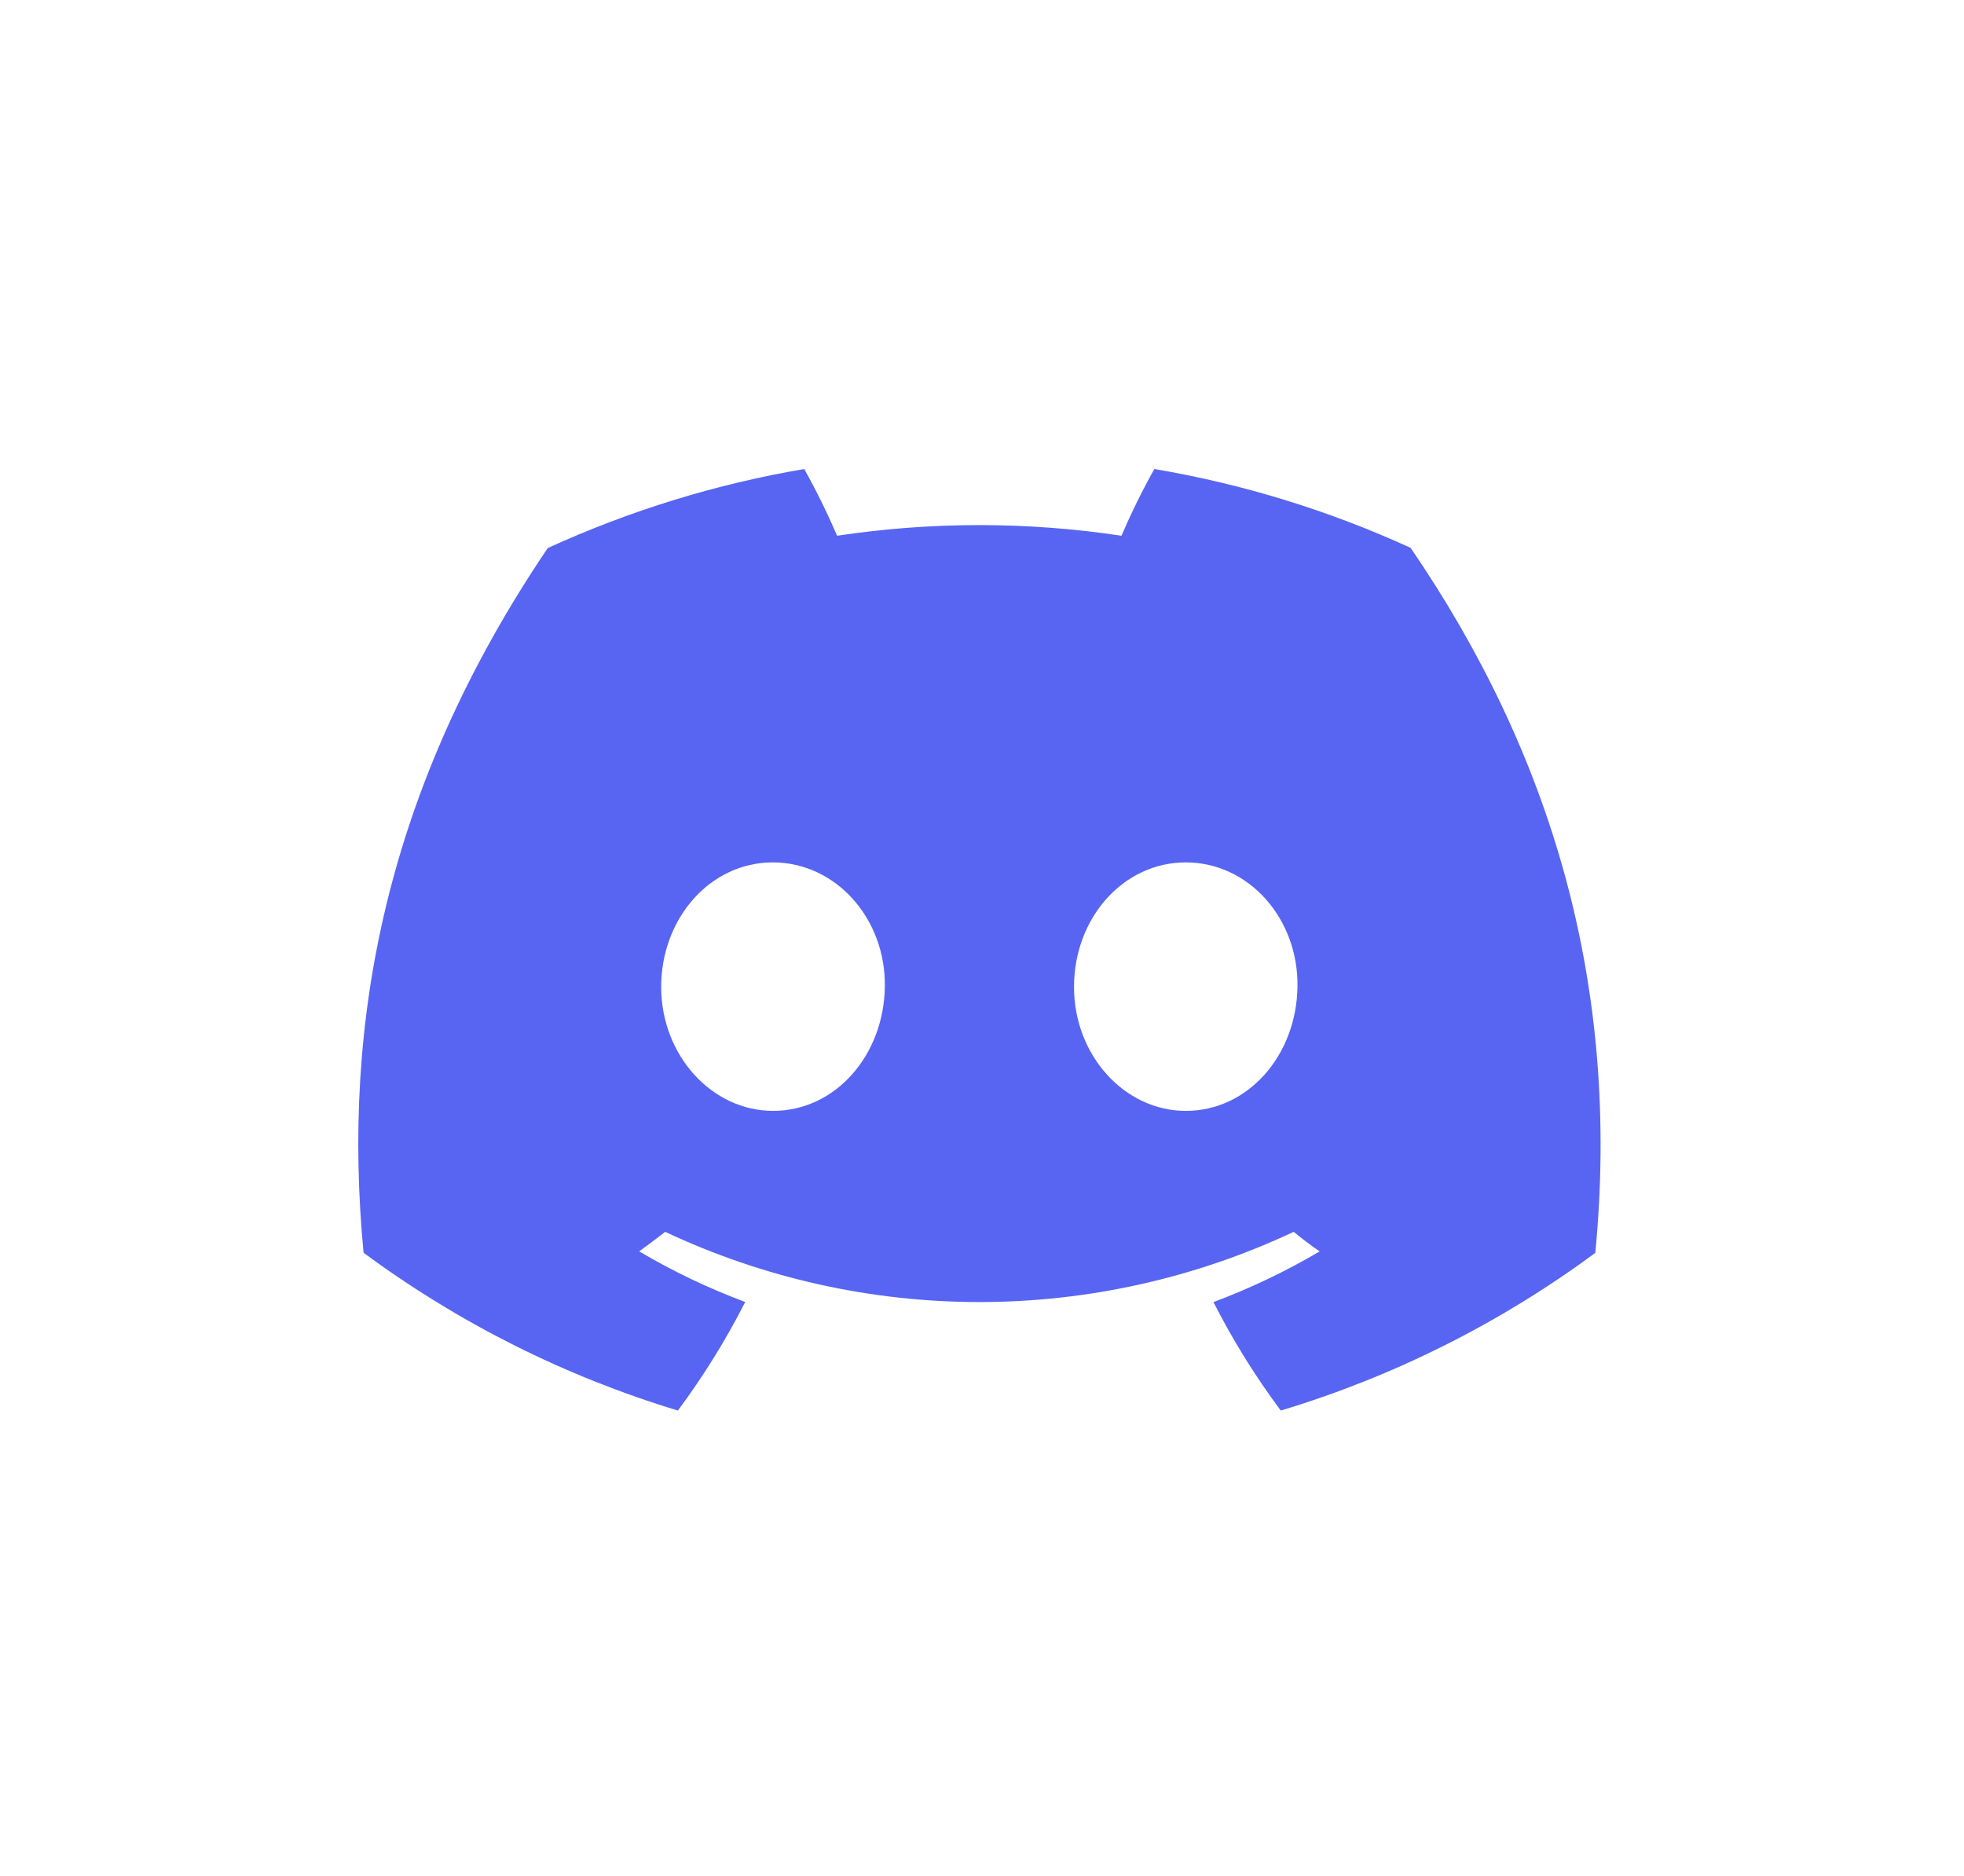 <svg viewBox="0 0 201 192" fill="none" xmlns="http://www.w3.org/2000/svg">
<g clip-path="url(#clip0_32_180)">
<path d="M144.367 56.07C136.013 52.246 127.195 49.533 118.137 48C116.897 50.216 115.775 52.496 114.777 54.83C105.128 53.376 95.316 53.376 85.667 54.83C84.667 52.496 83.546 50.216 82.307 48C73.243 49.545 64.418 52.265 56.057 56.09C39.457 80.65 34.957 104.6 37.207 128.21C46.928 135.393 57.809 140.855 69.377 144.36C71.981 140.857 74.286 137.14 76.267 133.25C72.505 131.845 68.874 130.112 65.417 128.07C66.327 127.41 67.217 126.73 68.077 126.07C78.138 130.801 89.119 133.255 100.237 133.255C111.355 133.255 122.336 130.801 132.397 126.07C133.267 126.78 134.157 127.46 135.057 128.07C131.592 130.115 127.955 131.852 124.187 133.26C126.165 137.149 128.47 140.862 131.077 144.36C142.654 140.869 153.543 135.409 163.267 128.22C165.907 100.84 158.757 77.11 144.367 56.07ZM79.117 113.69C72.847 113.69 67.667 108 67.667 101C67.667 94 72.667 88.26 79.097 88.26C85.527 88.26 90.667 94 90.557 101C90.447 108 85.507 113.69 79.117 113.69ZM121.357 113.69C115.077 113.69 109.917 108 109.917 101C109.917 94 114.917 88.26 121.357 88.26C127.797 88.26 132.897 94 132.787 101C132.677 108 127.747 113.69 121.357 113.69Z" fill="#5865F2"/>
</g>
<defs>
<clipPath id="clip0_32_180">
<rect width="127.14" height="96.36" fill="white" transform="translate(36.667 48)"/>
</clipPath>
</defs>
</svg>
